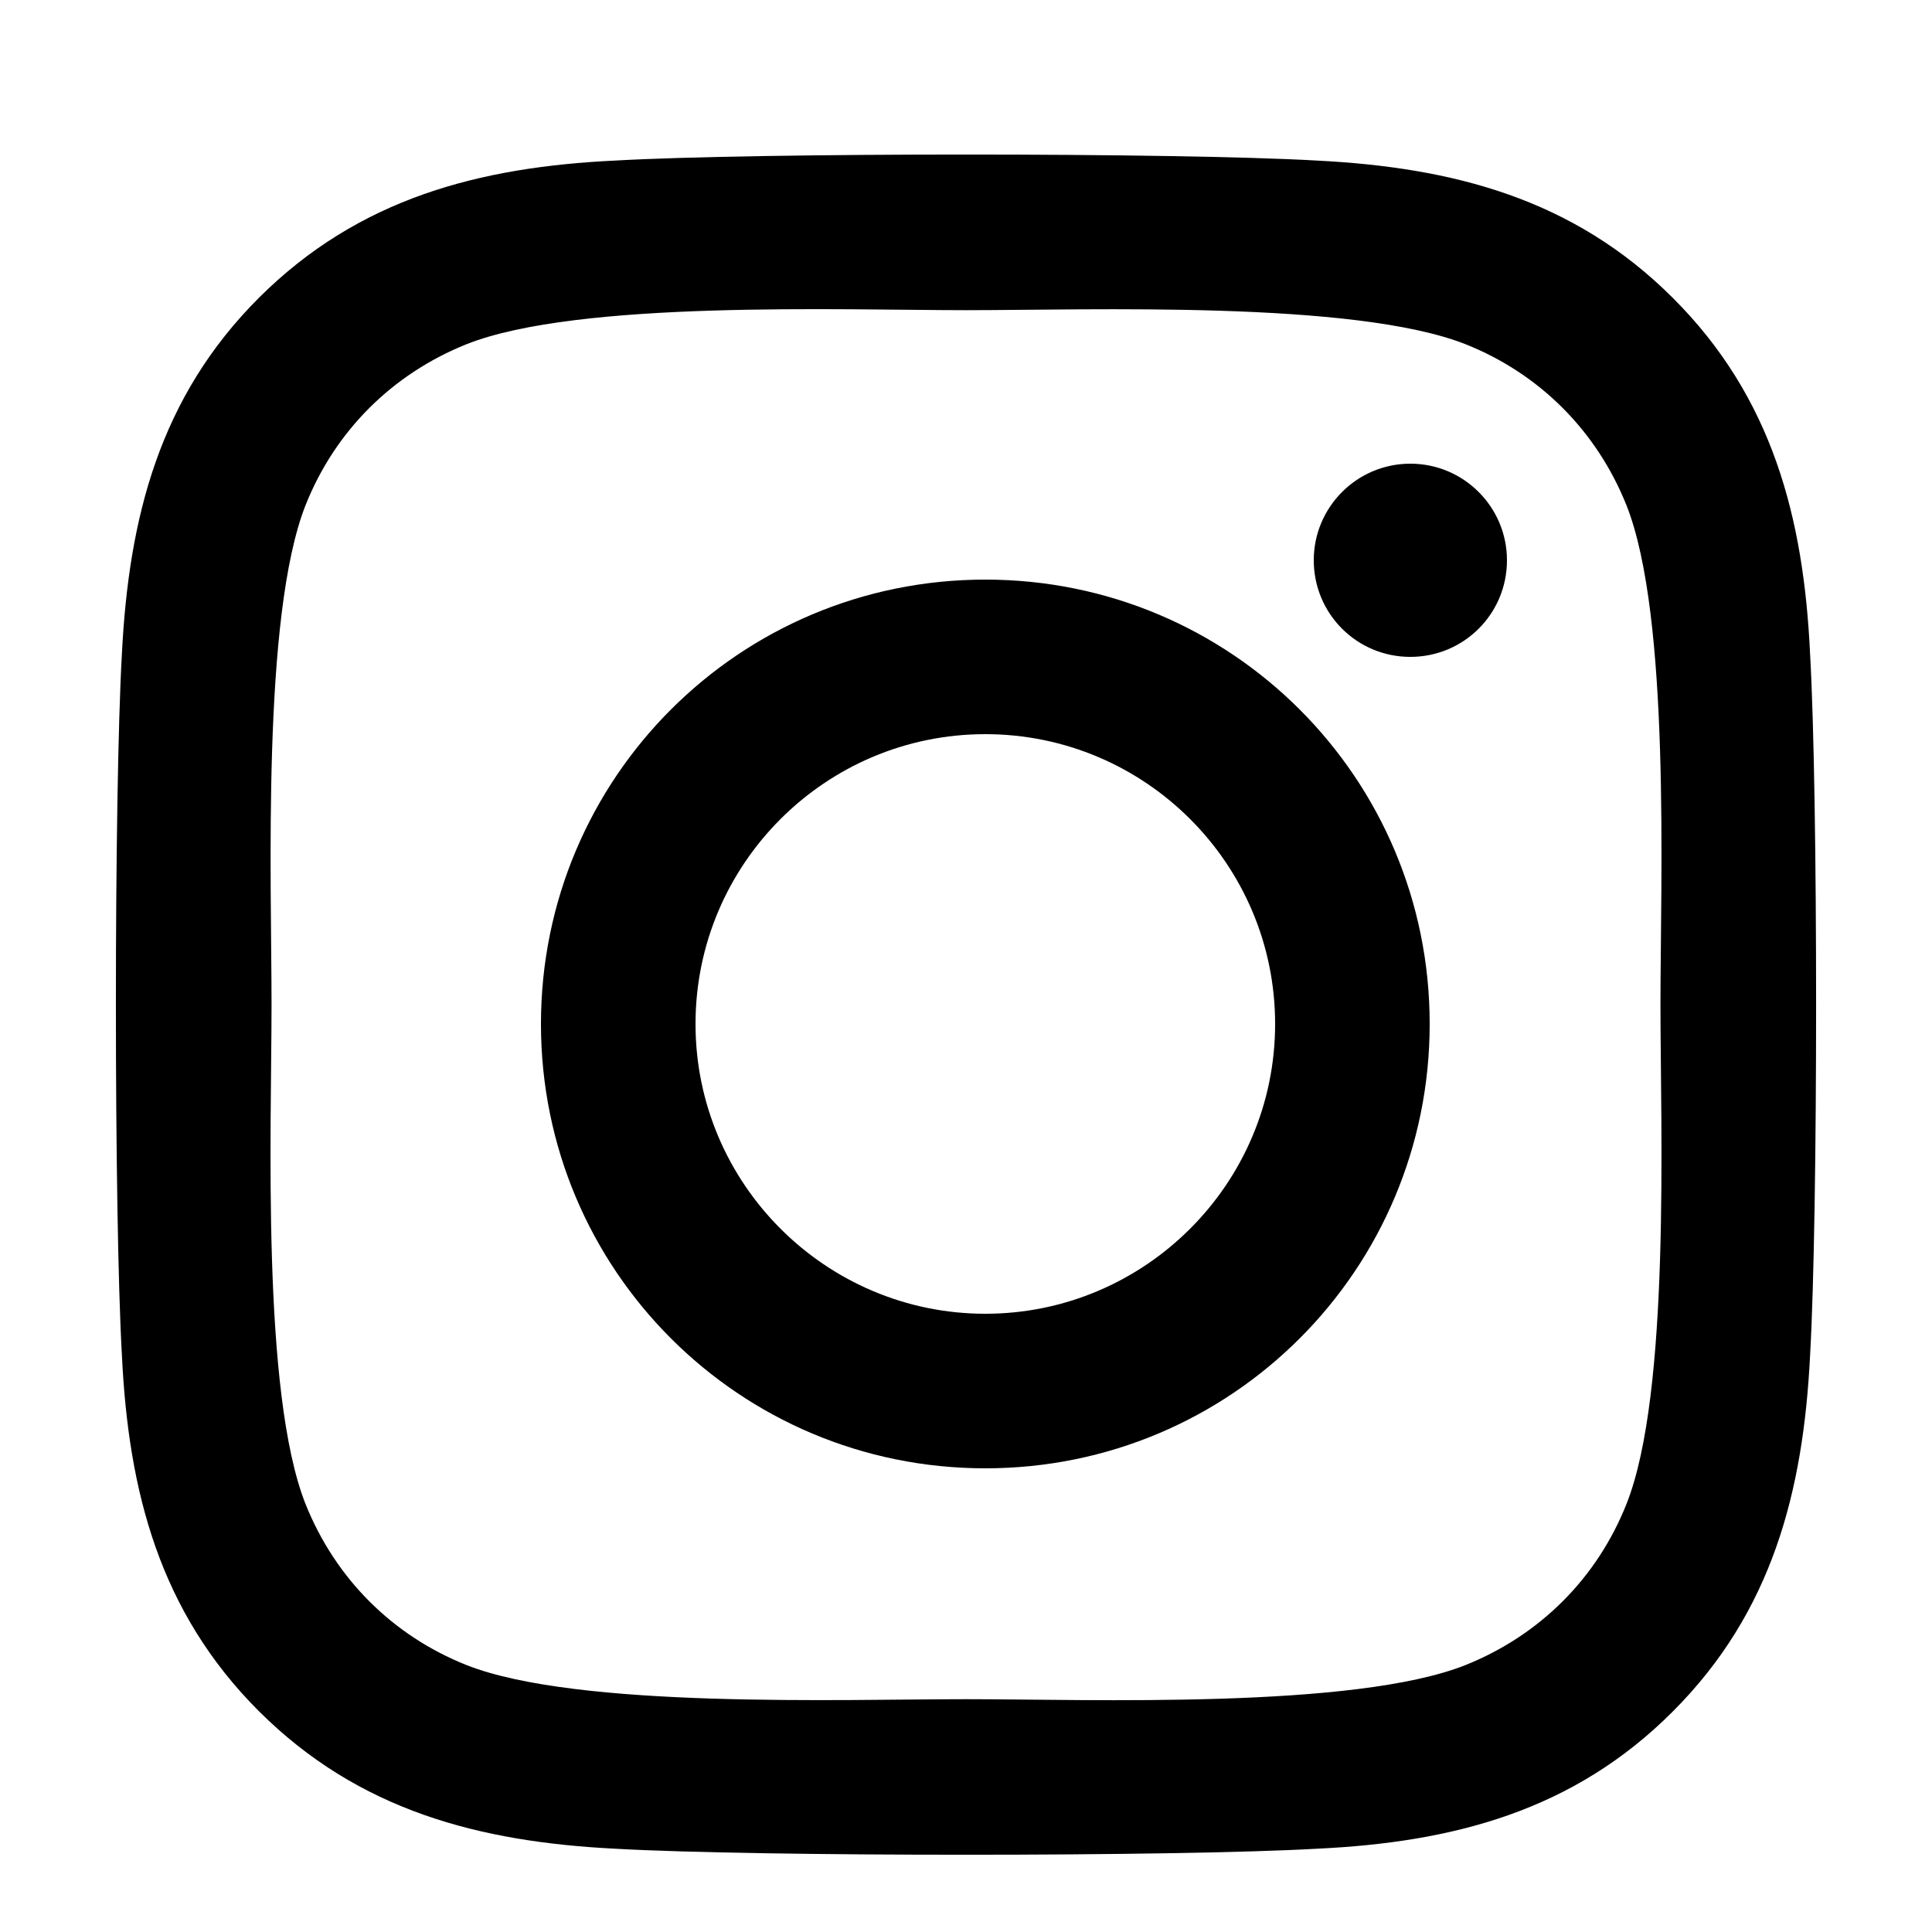 <svg width="20" height="20" viewBox="0 0 20 20" fill="none" xmlns="http://www.w3.org/2000/svg">
<path class="icon" d="M10.2 6C7.654 6 5.6 8.054 5.6 10.6C5.6 13.146 7.654 15.2 10.2 15.2C12.746 15.2 14.8 13.146 14.8 10.6C14.8 8.054 12.746 6 10.2 6ZM10.2 13.6C8.549 13.6 7.2 12.255 7.2 10.6C7.2 8.945 8.545 7.6 10.2 7.6C11.855 7.6 13.2 8.945 13.2 10.6C13.2 12.255 11.851 13.6 10.2 13.6ZM15.6 5.8C15.6 6.356 15.152 6.8 14.6 6.8C14.044 6.8 13.6 6.352 13.6 5.8C13.6 5.248 14.048 4.8 14.6 4.8C15.152 4.8 15.6 5.248 15.6 5.8ZM18.738 6.771C18.672 5.361 18.349 4.113 17.317 3.084C16.288 2.055 15.04 1.733 13.63 1.662C12.177 1.579 7.823 1.579 6.37 1.662C4.964 1.729 3.716 2.051 2.683 3.08C1.651 4.109 1.333 5.357 1.262 6.767C1.179 8.22 1.179 12.576 1.262 14.029C1.329 15.439 1.651 16.688 2.683 17.717C3.716 18.745 4.961 19.067 6.37 19.138C7.823 19.221 12.177 19.221 13.63 19.138C15.04 19.072 16.288 18.749 17.317 17.717C18.346 16.688 18.668 15.439 18.738 14.029C18.821 12.576 18.821 8.224 18.738 6.771ZM16.837 15.57C16.532 16.337 15.941 16.928 15.17 17.237C14.015 17.695 11.276 17.59 10 17.59C8.724 17.59 5.981 17.691 4.83 17.237C4.063 16.932 3.472 16.341 3.163 15.57C2.705 14.415 2.811 11.676 2.811 10.4C2.811 9.124 2.709 6.381 3.163 5.23C3.468 4.463 4.059 3.872 4.83 3.563C5.985 3.105 8.724 3.211 10 3.211C11.276 3.211 14.019 3.109 15.17 3.563C15.937 3.868 16.528 4.459 16.837 5.23C17.295 6.385 17.189 9.124 17.189 10.4C17.189 11.676 17.295 14.419 16.837 15.57Z" fill="currentColor"/>
</svg>
